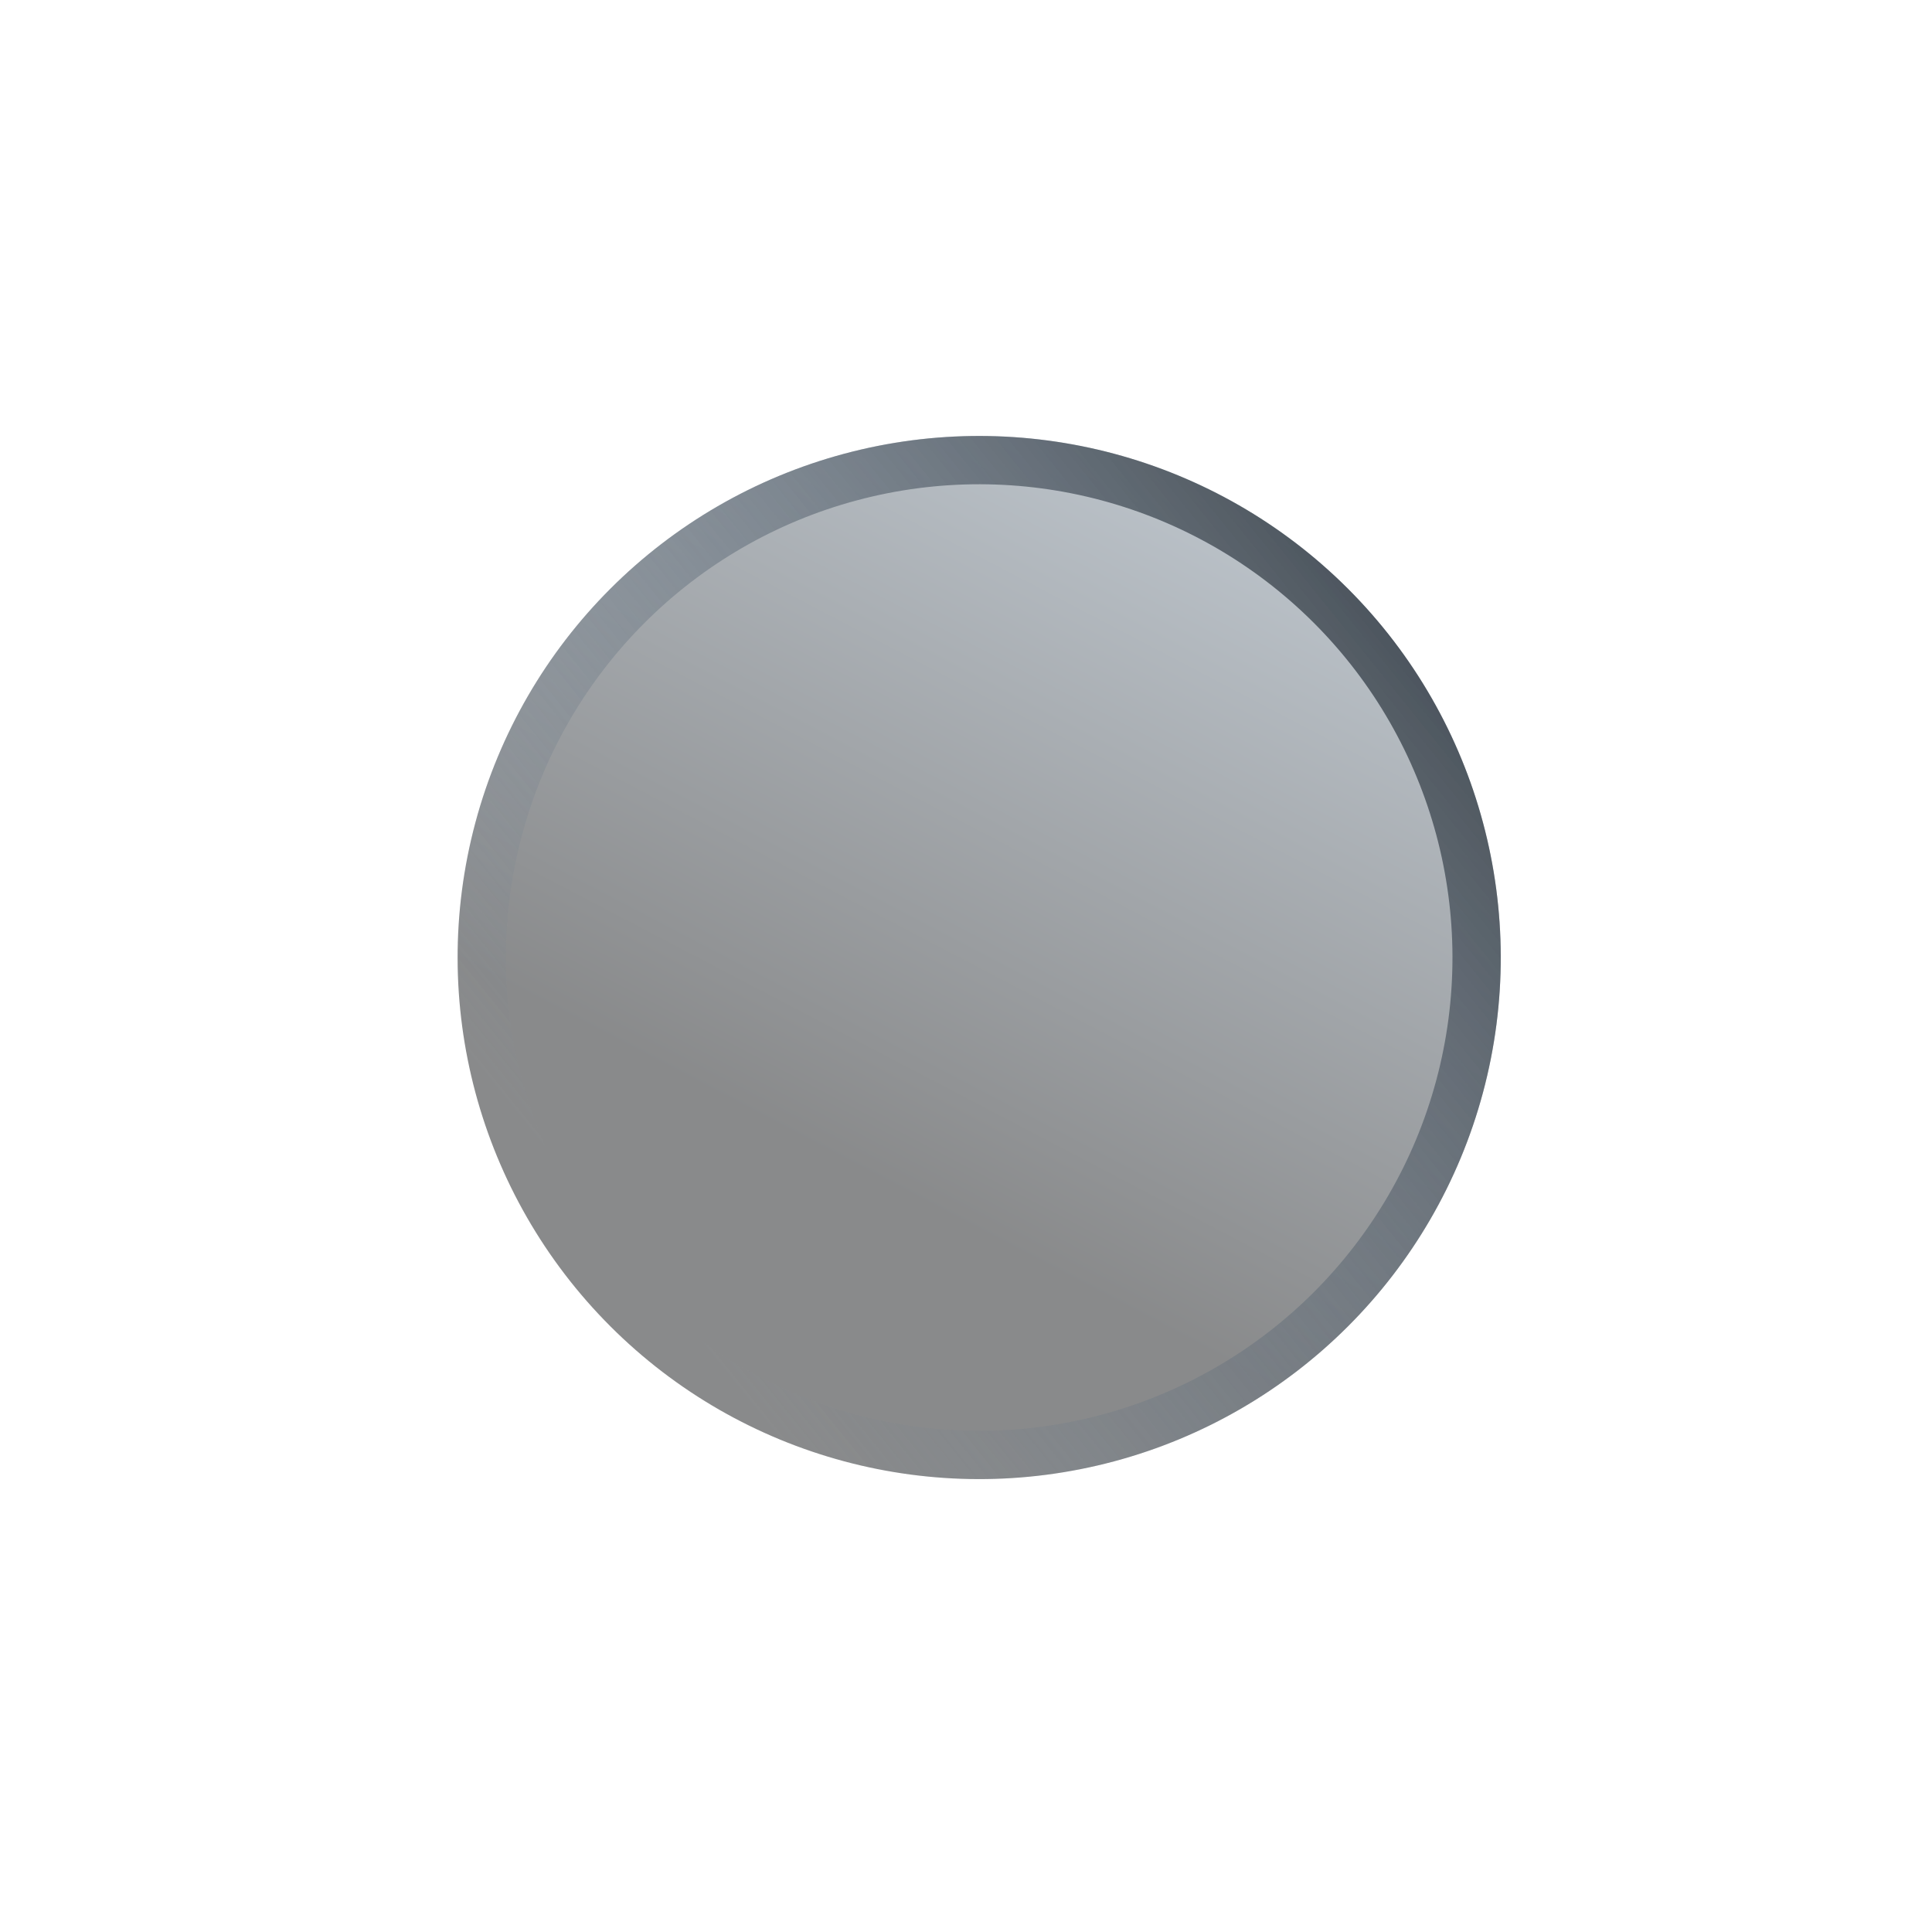<svg width="40" height="40" viewBox="0 0 40 40" fill="none" xmlns="http://www.w3.org/2000/svg">
<g id="Ellipse 130" filter="url(#filter0_bf_6157_139684)">
<circle cx="10.8" cy="10.8" r="10.8" transform="matrix(0.707 -0.707 -0.707 -0.707 20.273 35.096)" fill="url(#paint0_linear_6157_139684)" fill-opacity="0.5"/>
<circle cx="10.8" cy="10.8" r="10.3" transform="matrix(0.707 -0.707 -0.707 -0.707 20.273 35.096)" stroke="url(#paint1_linear_6157_139684)"/>
</g>
<defs>
<filter id="filter0_bf_6157_139684" x="-87.627" y="-88.078" width="215.802" height="215.8" filterUnits="userSpaceOnUse" color-interpolation-filters="sRGB">
<feFlood flood-opacity="0" result="BackgroundImageFix"/>
<feGaussianBlur in="BackgroundImageFix" stdDeviation="48.55"/>
<feComposite in2="SourceAlpha" operator="in" result="effect1_backgroundBlur_6157_139684"/>
<feBlend mode="normal" in="SourceGraphic" in2="effect1_backgroundBlur_6157_139684" result="shape"/>
<feGaussianBlur stdDeviation="4.35" result="effect2_foregroundBlur_6157_139684"/>
</filter>
<linearGradient id="paint0_linear_6157_139684" x1="8.709" y1="3.01953e-05" x2="24.32" y2="4.884" gradientUnits="userSpaceOnUse">
<stop stop-color="#131517"/>
<stop offset="1" stop-color="#7B8A98"/>
</linearGradient>
<linearGradient id="paint1_linear_6157_139684" x1="25.834" y1="4.104" x2="0.77" y2="6.79" gradientUnits="userSpaceOnUse">
<stop stop-color="#262C33"/>
<stop offset="1" stop-color="#718599" stop-opacity="0"/>
</linearGradient>
</defs>
</svg>

